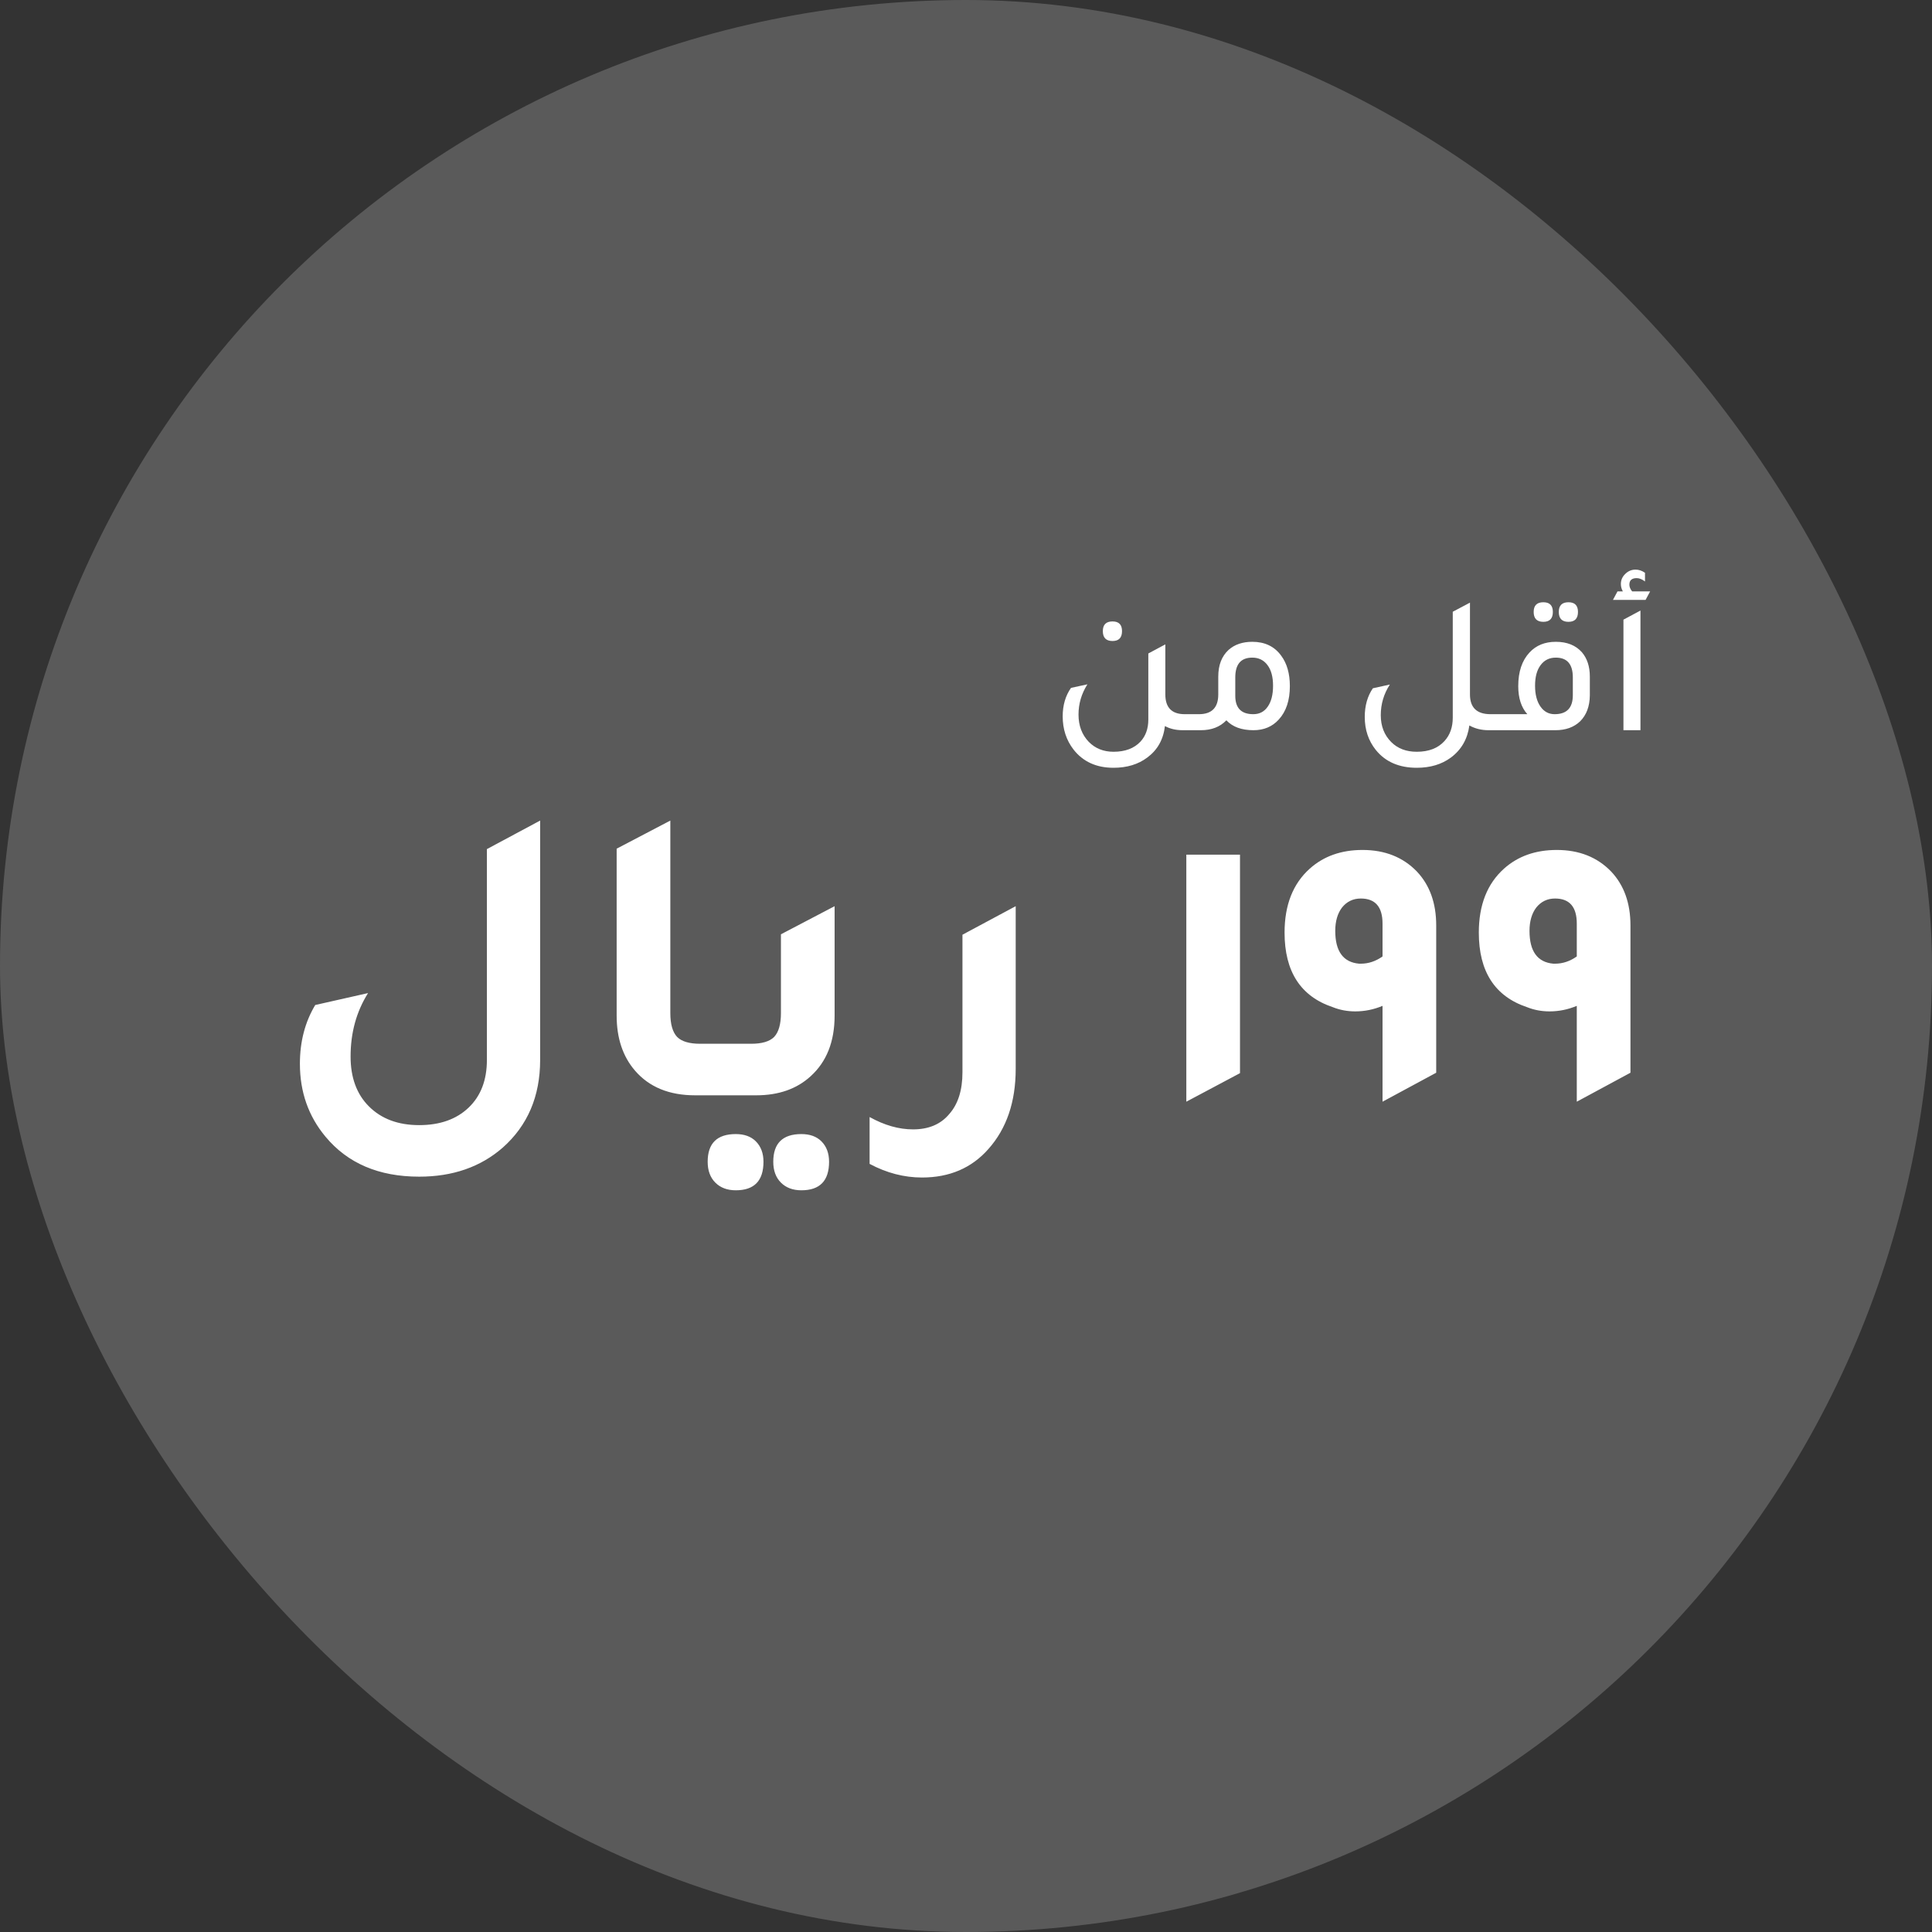 <svg width="127" height="127" viewBox="0 0 127 127" fill="none" xmlns="http://www.w3.org/2000/svg">
<rect x="0" y="0" width="127" height="127" fill="#333333" stroke="none"/>
<rect width="127" height="127" rx="63.5" fill="#5A5A5A"/>
<path d="M73.132 42.137C72.708 42.137 72.495 41.92 72.495 41.487C72.495 41.062 72.708 40.85 73.132 40.85C73.548 40.85 73.756 41.062 73.756 41.487C73.756 41.92 73.548 42.137 73.132 42.137ZM77.877 46.947H78.735V48H77.747C77.297 48 76.907 47.909 76.577 47.727C76.473 48.611 76.088 49.3 75.42 49.794C74.822 50.245 74.081 50.47 73.197 50.47C72.071 50.47 71.195 50.071 70.571 49.274C70.095 48.659 69.856 47.931 69.856 47.09C69.856 46.362 70.038 45.738 70.402 45.218L71.481 44.984C71.091 45.599 70.896 46.262 70.896 46.973C70.896 47.701 71.122 48.299 71.572 48.767C71.997 49.2 72.539 49.417 73.197 49.417C73.96 49.417 74.549 49.196 74.965 48.754C75.312 48.381 75.485 47.896 75.485 47.298V42.956L76.603 42.358V45.647C76.603 46.514 77.028 46.947 77.877 46.947ZM80.083 44.477C80.083 43.723 80.308 43.138 80.759 42.722C81.157 42.367 81.677 42.189 82.319 42.189C83.142 42.189 83.775 42.492 84.217 43.099C84.598 43.61 84.789 44.278 84.789 45.101C84.789 46.037 84.546 46.769 84.061 47.298C83.636 47.766 83.082 48 82.397 48C81.617 48 81.023 47.783 80.616 47.35C80.2 47.783 79.641 48 78.939 48H77.951V46.947H78.809C79.658 46.947 80.083 46.514 80.083 45.647V44.477ZM81.201 45.738C81.201 46.544 81.595 46.947 82.384 46.947C82.791 46.947 83.108 46.782 83.333 46.453C83.567 46.124 83.684 45.664 83.684 45.075C83.684 44.494 83.562 44.044 83.32 43.723C83.077 43.394 82.743 43.229 82.319 43.229C81.573 43.229 81.201 43.662 81.201 44.529V45.738ZM97.98 46.947H98.838V48H97.85C97.382 48 96.961 47.896 96.589 47.688C96.467 48.581 96.064 49.283 95.38 49.794C94.773 50.245 94.023 50.47 93.131 50.47C91.969 50.47 91.072 50.08 90.44 49.3C89.954 48.693 89.712 47.97 89.712 47.129C89.712 46.392 89.889 45.764 90.245 45.244L91.363 44.997C90.964 45.612 90.765 46.284 90.765 47.012C90.765 47.731 90.994 48.321 91.454 48.78C91.878 49.205 92.437 49.417 93.131 49.417C93.919 49.417 94.526 49.183 94.951 48.715C95.315 48.316 95.497 47.805 95.497 47.181V40.213L96.628 39.615V45.647C96.628 46.514 97.078 46.947 97.98 46.947ZM101.453 40.876C101.029 40.876 100.816 40.659 100.816 40.226C100.816 39.801 101.029 39.589 101.453 39.589C101.869 39.589 102.077 39.801 102.077 40.226C102.077 40.659 101.869 40.876 101.453 40.876ZM103.104 40.876C102.68 40.876 102.467 40.659 102.467 40.226C102.467 39.801 102.68 39.589 103.104 39.589C103.52 39.589 103.728 39.801 103.728 40.226C103.728 40.659 103.52 40.876 103.104 40.876ZM98.06 48V46.947H100.4C100.002 46.505 99.802 45.89 99.802 45.101C99.802 44.156 100.049 43.42 100.543 42.891C100.977 42.423 101.553 42.189 102.272 42.189C103.009 42.189 103.581 42.419 103.988 42.878C104.335 43.285 104.508 43.818 104.508 44.477V45.712C104.5 46.431 104.287 46.999 103.871 47.415C103.464 47.805 102.922 48 102.246 48H98.06ZM103.39 44.529C103.39 43.662 103.018 43.229 102.272 43.229C101.848 43.229 101.514 43.394 101.271 43.723C101.029 44.044 100.907 44.494 100.907 45.075C100.907 45.647 101.024 46.102 101.258 46.44C101.492 46.778 101.804 46.947 102.194 46.947C102.992 46.947 103.39 46.531 103.39 45.699V44.529ZM106.028 39.433L106.327 38.874H106.678C106.591 38.718 106.548 38.558 106.548 38.393C106.548 38.133 106.643 37.912 106.834 37.73C107.025 37.539 107.25 37.444 107.51 37.444C107.727 37.444 107.935 37.513 108.134 37.652V38.224C107.943 38.077 107.761 38.003 107.588 38.003C107.267 38.003 107.107 38.146 107.107 38.432C107.107 38.579 107.168 38.727 107.289 38.874H108.472L108.173 39.433H106.028ZM106.717 48V40.733L107.835 40.135V48H106.717Z" fill="white"/>
<path d="M35.506 69.676C35.506 72.065 34.685 73.988 33.042 75.444C31.586 76.713 29.757 77.348 27.554 77.348C24.903 77.348 22.85 76.471 21.394 74.716C20.274 73.372 19.714 71.776 19.714 69.928C19.714 68.472 20.05 67.184 20.722 66.064L24.194 65.28C23.429 66.493 23.046 67.884 23.046 69.452C23.046 70.833 23.447 71.925 24.25 72.728C25.071 73.549 26.173 73.96 27.554 73.96C28.917 73.96 29.999 73.577 30.802 72.812C31.605 72.047 32.006 71.001 32.006 69.676V55.816L35.506 53.94V69.676ZM45.688 72C43.989 72 42.673 71.459 41.74 70.376C40.937 69.443 40.536 68.239 40.536 66.764V55.788L44.064 53.94V66.596C44.064 67.324 44.213 67.847 44.512 68.164C44.81 68.463 45.314 68.612 46.024 68.612H48.544V72H45.688ZM46.855 72V68.612H49.375C50.085 68.612 50.589 68.463 50.887 68.164C51.186 67.847 51.335 67.324 51.335 66.596V61.416L54.863 59.568V66.764C54.863 68.463 54.341 69.788 53.295 70.74C52.381 71.58 51.186 72 49.711 72H46.855ZM48.367 78.244C47.807 78.244 47.359 78.076 47.023 77.74C46.687 77.404 46.519 76.947 46.519 76.368C46.519 75.155 47.135 74.548 48.367 74.548C48.927 74.548 49.366 74.707 49.683 75.024C50.019 75.36 50.187 75.808 50.187 76.368C50.187 77.619 49.581 78.244 48.367 78.244ZM52.679 78.244C52.119 78.244 51.671 78.076 51.335 77.74C50.999 77.404 50.831 76.947 50.831 76.368C50.831 75.155 51.447 74.548 52.679 74.548C53.239 74.548 53.678 74.707 53.995 75.024C54.331 75.36 54.499 75.808 54.499 76.368C54.499 77.619 53.893 78.244 52.679 78.244ZM66.767 70.264C66.767 72.429 66.17 74.184 64.975 75.528C63.874 76.779 62.418 77.404 60.607 77.404C59.431 77.404 58.283 77.105 57.163 76.508V73.428C58.134 73.969 59.086 74.24 60.019 74.24C61.046 74.24 61.839 73.904 62.399 73.232C62.978 72.579 63.267 71.664 63.267 70.488V61.444L66.767 59.568V70.264ZM77.983 72.42V56.18H81.511V70.544L77.983 72.42ZM90.881 72.42V66.12C90.302 66.363 89.705 66.484 89.089 66.484C88.566 66.484 88.072 66.391 87.605 66.204C85.496 65.495 84.441 63.861 84.441 61.304C84.441 59.493 84.992 58.093 86.093 57.104C87.008 56.283 88.165 55.872 89.565 55.872C91.04 55.872 92.234 56.348 93.149 57.3C93.989 58.196 94.409 59.372 94.409 60.828V70.516L90.881 72.42ZM90.881 60.716C90.881 59.615 90.405 59.064 89.453 59.064C88.949 59.064 88.538 59.26 88.221 59.652C87.922 60.044 87.773 60.557 87.773 61.192C87.773 62.536 88.296 63.255 89.341 63.348C89.397 63.348 89.434 63.348 89.453 63.348C89.957 63.348 90.433 63.189 90.881 62.872V60.716ZM103.65 72.42V66.12C103.072 66.363 102.474 66.484 101.858 66.484C101.336 66.484 100.841 66.391 100.374 66.204C98.265 65.495 97.21 63.861 97.21 61.304C97.21 59.493 97.761 58.093 98.862 57.104C99.777 56.283 100.934 55.872 102.334 55.872C103.809 55.872 105.004 56.348 105.918 57.3C106.758 58.196 107.178 59.372 107.178 60.828V70.516L103.65 72.42ZM103.65 60.716C103.65 59.615 103.174 59.064 102.222 59.064C101.718 59.064 101.308 59.26 100.99 59.652C100.692 60.044 100.542 60.557 100.542 61.192C100.542 62.536 101.065 63.255 102.11 63.348C102.166 63.348 102.204 63.348 102.222 63.348C102.726 63.348 103.202 63.189 103.65 62.872V60.716Z" fill="white"/>
</svg>
